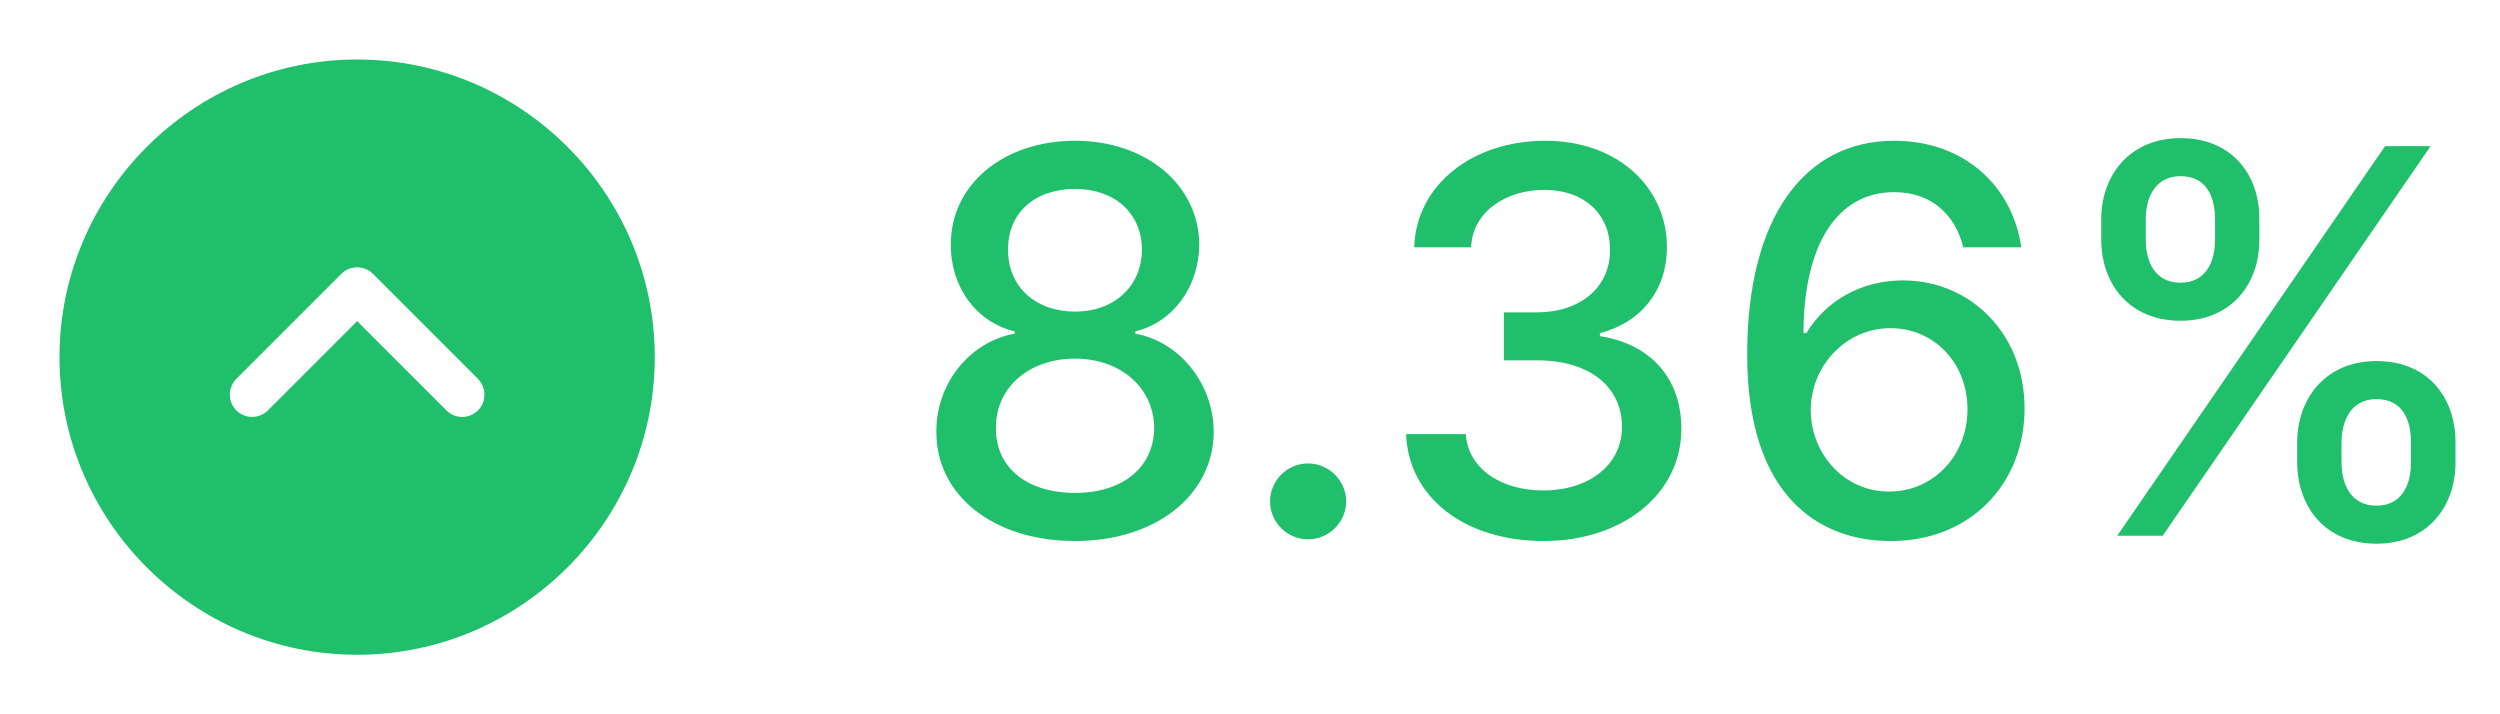 <svg width="56" height="16" viewBox="0 0 56 16" fill="none" xmlns="http://www.w3.org/2000/svg">
<path d="M24.081 12.119C25.897 12.119 27.179 11.088 27.188 9.673C27.179 8.574 26.408 7.649 25.432 7.474V7.423C26.28 7.219 26.855 6.422 26.864 5.48C26.855 4.146 25.679 3.153 24.081 3.153C22.466 3.153 21.29 4.146 21.299 5.48C21.29 6.418 21.865 7.219 22.73 7.423V7.474C21.738 7.649 20.966 8.574 20.975 9.673C20.966 11.088 22.249 12.119 24.081 12.119ZM24.081 11.041C22.99 11.041 22.3 10.462 22.309 9.588C22.3 8.68 23.05 8.033 24.081 8.033C25.096 8.033 25.846 8.68 25.854 9.588C25.846 10.462 25.159 11.041 24.081 11.041ZM24.081 6.98C23.199 6.98 22.573 6.422 22.581 5.591C22.573 4.773 23.178 4.232 24.081 4.232C24.968 4.232 25.573 4.773 25.581 5.591C25.573 6.422 24.951 6.98 24.081 6.98ZM29.302 12.081C29.766 12.081 30.154 11.702 30.154 11.229C30.154 10.764 29.766 10.381 29.302 10.381C28.833 10.381 28.449 10.764 28.449 11.229C28.449 11.702 28.833 12.081 29.302 12.081ZM34.577 12.119C36.358 12.119 37.666 11.054 37.662 9.605C37.666 8.501 36.998 7.709 35.838 7.53V7.462C36.75 7.227 37.343 6.511 37.338 5.531C37.343 4.249 36.29 3.153 34.611 3.153C33.009 3.153 31.722 4.121 31.679 5.54H32.953C32.983 4.739 33.738 4.253 34.594 4.253C35.485 4.253 36.069 4.794 36.064 5.599C36.069 6.443 35.391 6.997 34.424 6.997H33.686V8.071H34.424C35.634 8.071 36.333 8.685 36.333 9.562C36.333 10.411 35.596 10.986 34.569 10.986C33.623 10.986 32.885 10.5 32.834 9.724H31.496C31.552 11.148 32.813 12.119 34.577 12.119ZM42.32 12.119C44.144 12.136 45.354 10.824 45.35 9.149C45.354 7.479 44.14 6.281 42.627 6.281C41.706 6.281 40.909 6.724 40.462 7.462H40.398C40.402 5.48 41.152 4.304 42.431 4.304C43.27 4.304 43.799 4.815 43.978 5.54H45.277C45.077 4.159 43.99 3.153 42.431 3.153C40.402 3.153 39.137 4.896 39.137 7.93C39.133 11.143 40.769 12.107 42.32 12.119ZM42.316 11.011C41.301 11.011 40.56 10.159 40.56 9.179C40.564 8.203 41.34 7.351 42.346 7.351C43.343 7.351 44.076 8.156 44.071 9.166C44.076 10.197 43.313 11.011 42.316 11.011ZM51.457 10.364C51.462 11.348 52.08 12.179 53.234 12.179C54.376 12.179 55.003 11.348 55.003 10.364V9.903C55.003 8.915 54.394 8.088 53.234 8.088C52.097 8.088 51.462 8.919 51.457 9.903V10.364ZM47.068 5.369C47.068 6.354 47.69 7.185 48.845 7.185C49.983 7.185 50.614 6.358 50.609 5.369V4.909C50.614 3.92 50 3.094 48.845 3.094C47.712 3.094 47.068 3.92 47.068 4.909V5.369ZM47.426 12H48.445L54.445 3.273H53.426L47.426 12ZM52.45 9.903C52.455 9.413 52.668 8.94 53.234 8.94C53.822 8.94 54.006 9.413 54.006 9.903V10.364C54.006 10.854 53.805 11.327 53.234 11.327C52.655 11.327 52.455 10.849 52.45 10.364V9.903ZM48.065 4.909C48.065 4.423 48.278 3.946 48.845 3.946C49.433 3.946 49.617 4.419 49.617 4.909V5.369C49.617 5.859 49.416 6.332 48.845 6.332C48.266 6.332 48.065 5.859 48.065 5.369V4.909Z" fill="#20BF6B"/>
<path d="M8 1.333C4.327 1.333 1.333 4.327 1.333 8C1.333 11.673 4.327 14.667 8 14.667C11.673 14.667 14.667 11.673 14.667 8C14.667 4.327 11.673 1.333 8 1.333ZM10.707 9.193C10.607 9.293 10.48 9.34 10.353 9.34C10.227 9.34 10.1 9.293 10 9.193L8 7.193L6 9.193C5.807 9.387 5.487 9.387 5.293 9.193C5.1 9 5.1 8.68 5.293 8.487L7.647 6.133C7.84 5.94 8.16 5.94 8.353 6.133L10.707 8.487C10.9 8.687 10.9 9 10.707 9.193Z" fill="#20BF6B"/>
</svg>
